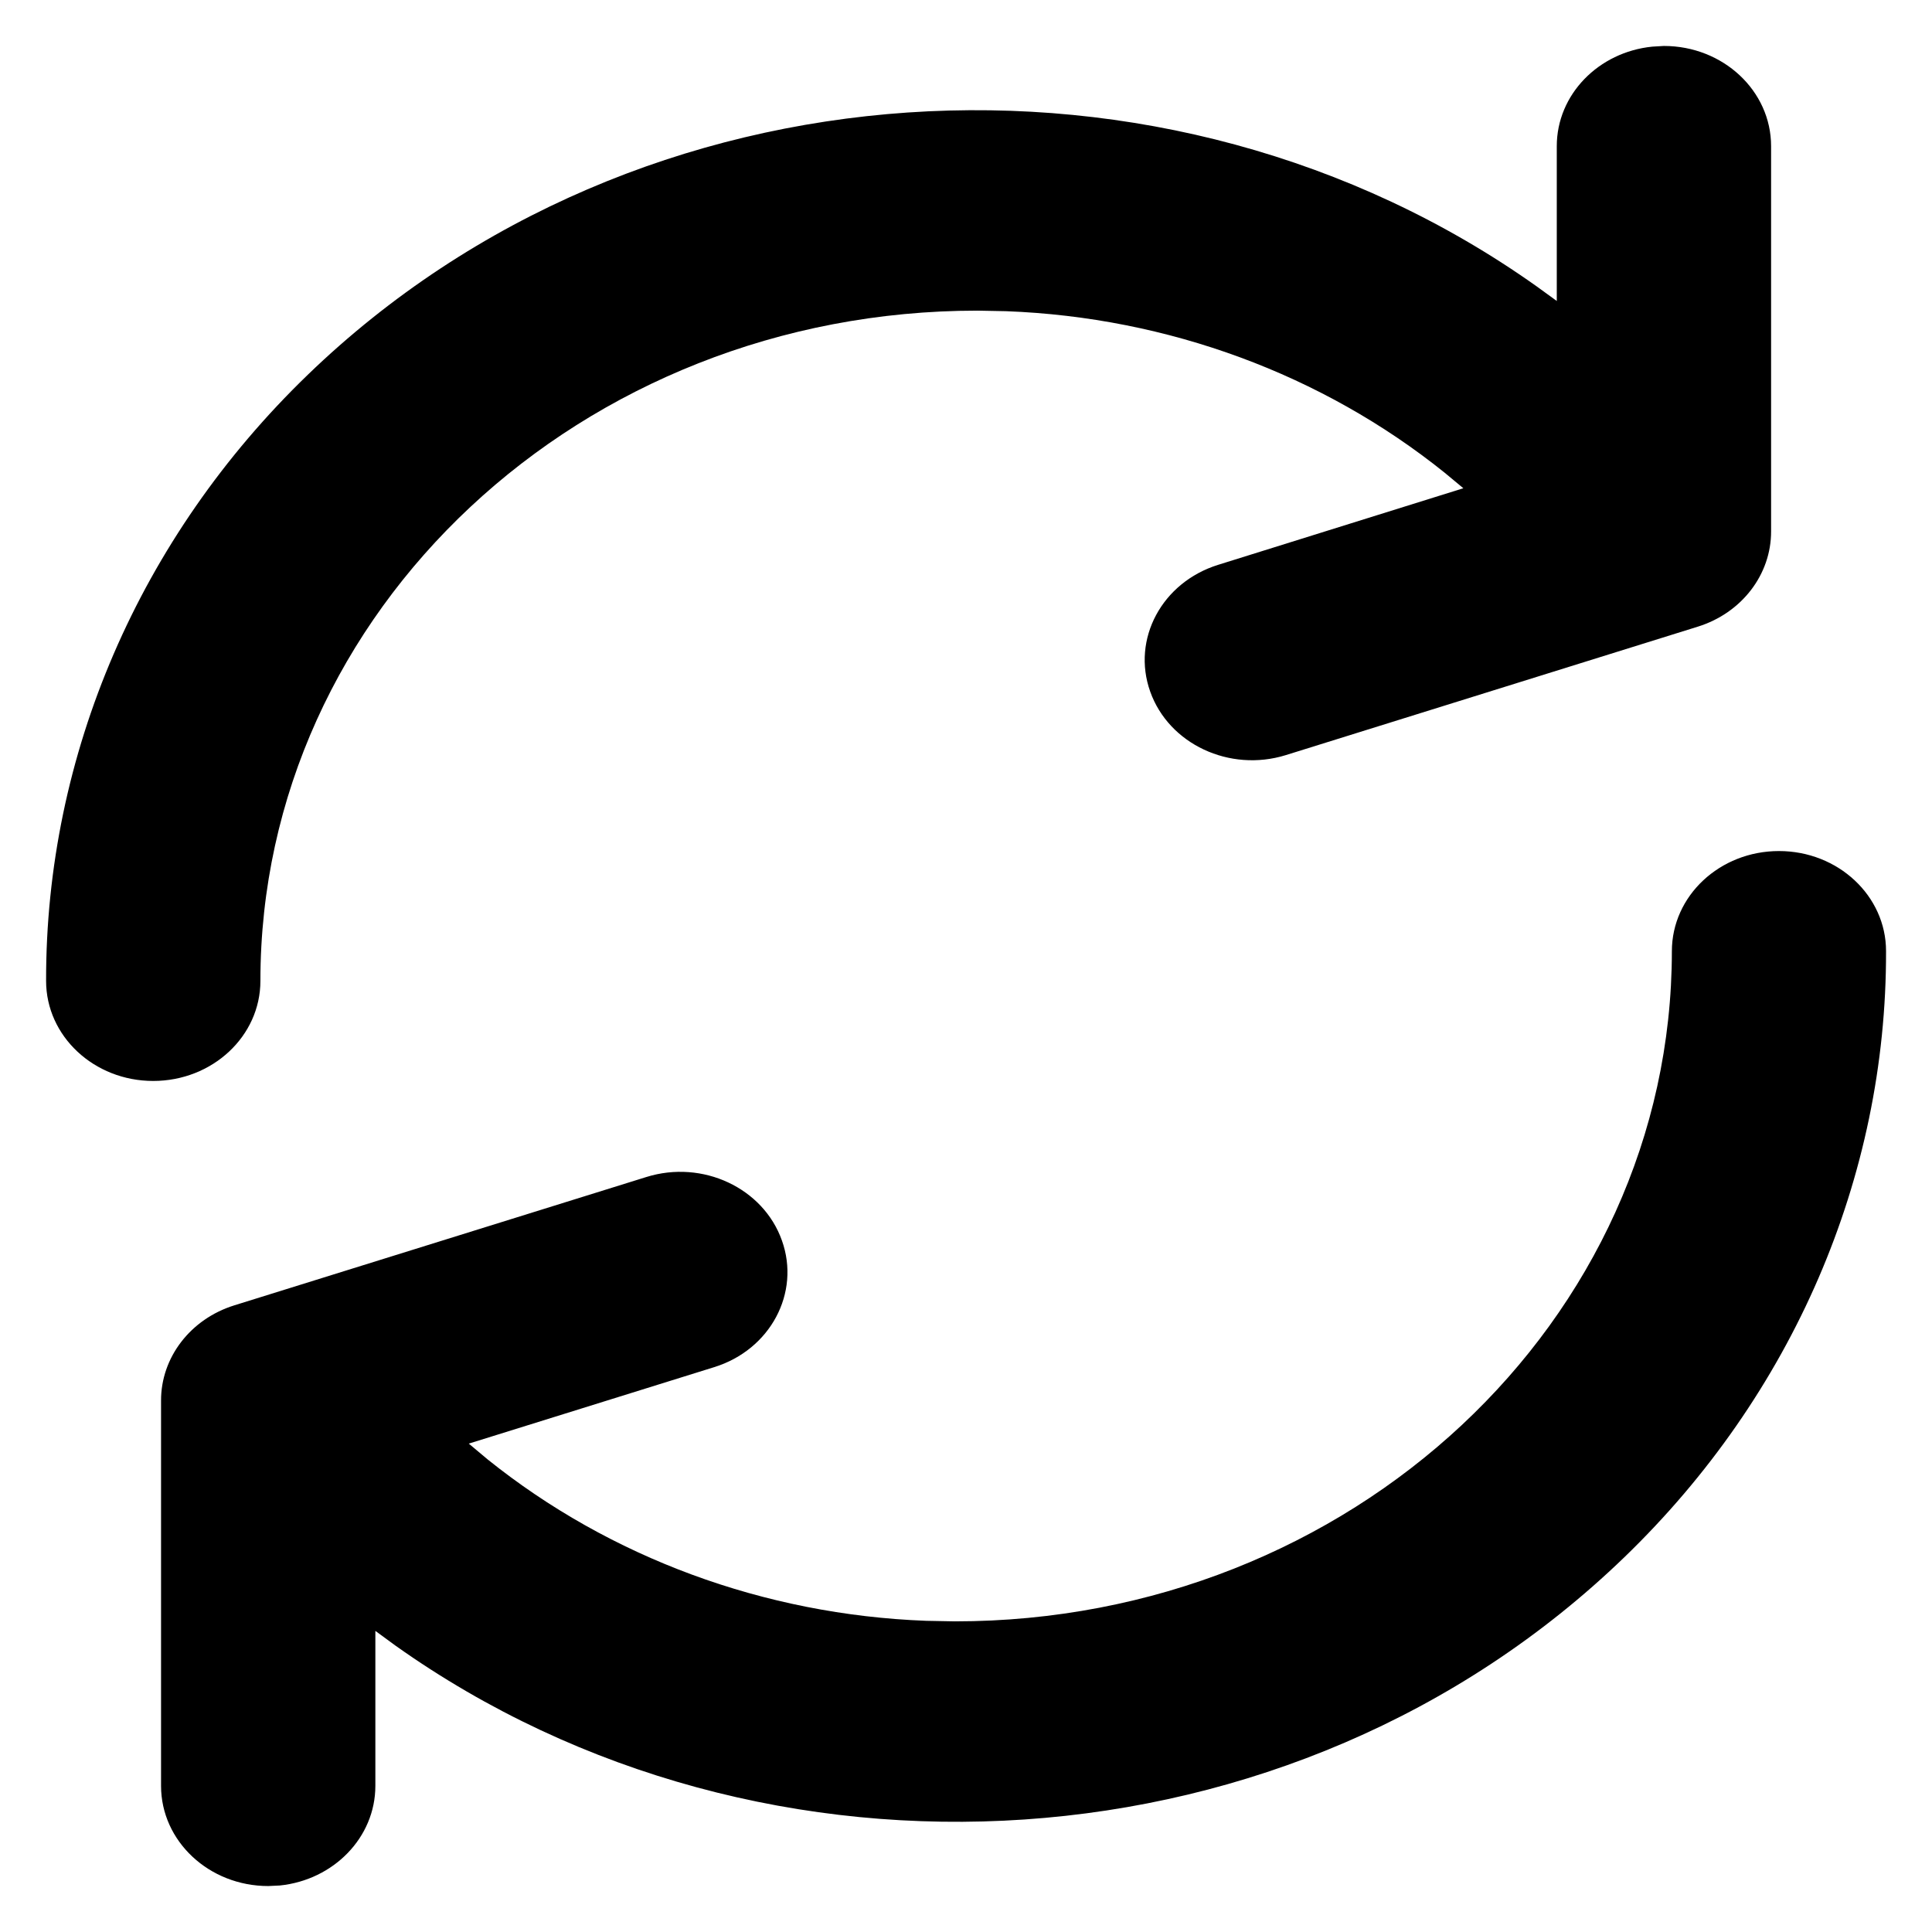 <svg width="14" height="14" viewBox="0 0 14 14" fill="none" xmlns="http://www.w3.org/2000/svg">
<path fill-rule="evenodd" clip-rule="evenodd" d="M11.281 1.059C11.281 0.685 11.584 0.377 11.973 0.338L12.057 0.333C12.486 0.333 12.834 0.658 12.834 1.059L12.834 3.85C12.835 4.163 12.621 4.442 12.303 4.541L9.317 5.472C8.91 5.598 8.47 5.392 8.335 5.012C8.199 4.631 8.42 4.22 8.827 4.093L10.604 3.538L10.468 3.425C9.583 2.714 8.464 2.299 7.29 2.255L7.083 2.251C4.213 2.251 1.887 4.425 1.887 7.108C1.887 7.509 1.539 7.833 1.11 7.833C0.682 7.833 0.334 7.509 0.334 7.108C0.331 5.469 1.011 3.893 2.23 2.716C4.626 0.402 8.459 0.175 11.135 2.075L11.281 2.181L11.281 1.059ZM12.115 6.893C12.115 6.492 12.462 6.167 12.891 6.167C13.32 6.167 13.667 6.492 13.667 6.892C13.671 8.531 12.99 10.107 11.771 11.284C9.375 13.598 5.542 13.825 2.866 11.925L2.72 11.818L2.72 12.941C2.72 13.315 2.417 13.623 2.028 13.663L1.944 13.667C1.515 13.667 1.167 13.342 1.167 12.941L1.167 10.15C1.166 9.837 1.38 9.558 1.698 9.459L4.684 8.529C5.091 8.402 5.531 8.608 5.666 8.989C5.802 9.369 5.582 9.781 5.175 9.907L3.397 10.461L3.533 10.575C4.418 11.286 5.537 11.701 6.711 11.745L6.919 11.749C9.788 11.749 12.114 9.575 12.115 6.893Z" fill="black"/>
</svg>
